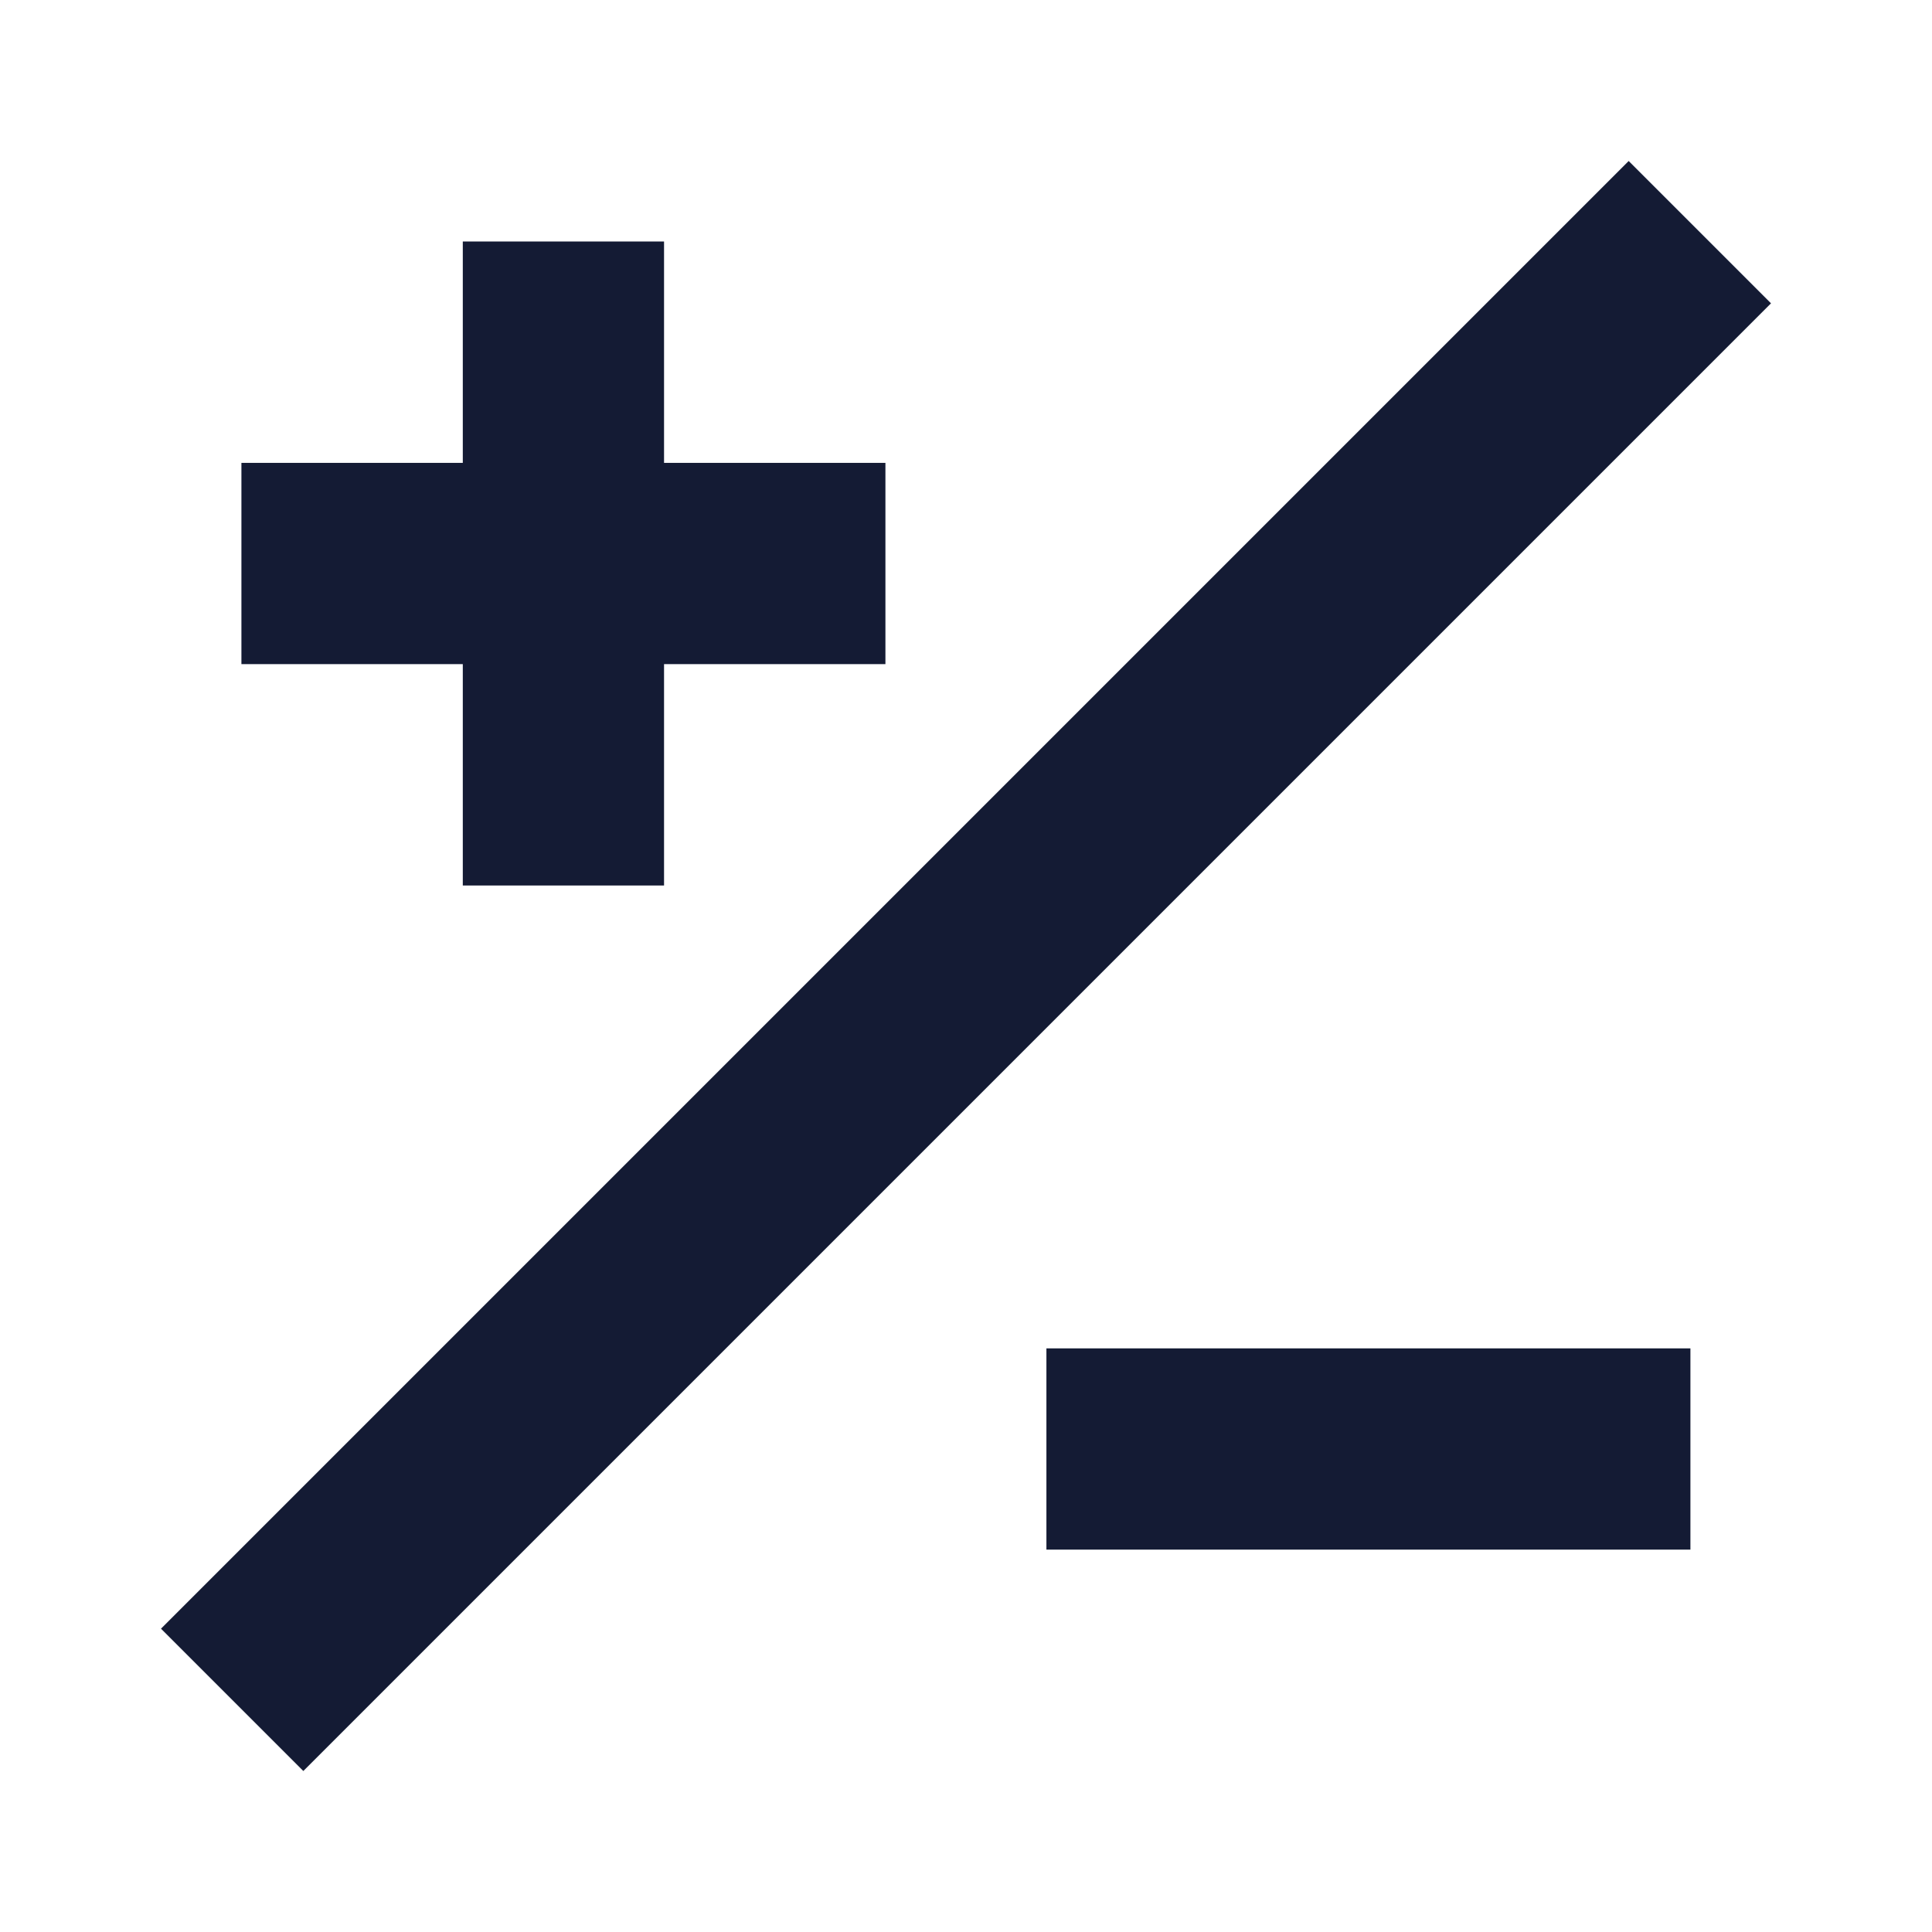 <svg width="24" height="24" viewBox="0 0 24 24" fill="none" xmlns="http://www.w3.org/2000/svg">
<path fill-rule="evenodd" clip-rule="evenodd" d="M22 3.768L3.768 22L2 20.232L20.232 2L22 3.768Z" fill="#141B34"/>
<path fill-rule="evenodd" clip-rule="evenodd" d="M5.749 5.75V3H8.249V5.75L10.999 5.75V8.25H8.249V11H5.749V8.25H2.999V5.75L5.749 5.75Z" fill="#141B34"/>
<path fill-rule="evenodd" clip-rule="evenodd" d="M12.999 16.75L20.999 16.75V19.25L12.999 19.25V16.75Z" fill="#141B34"/>
</svg>
